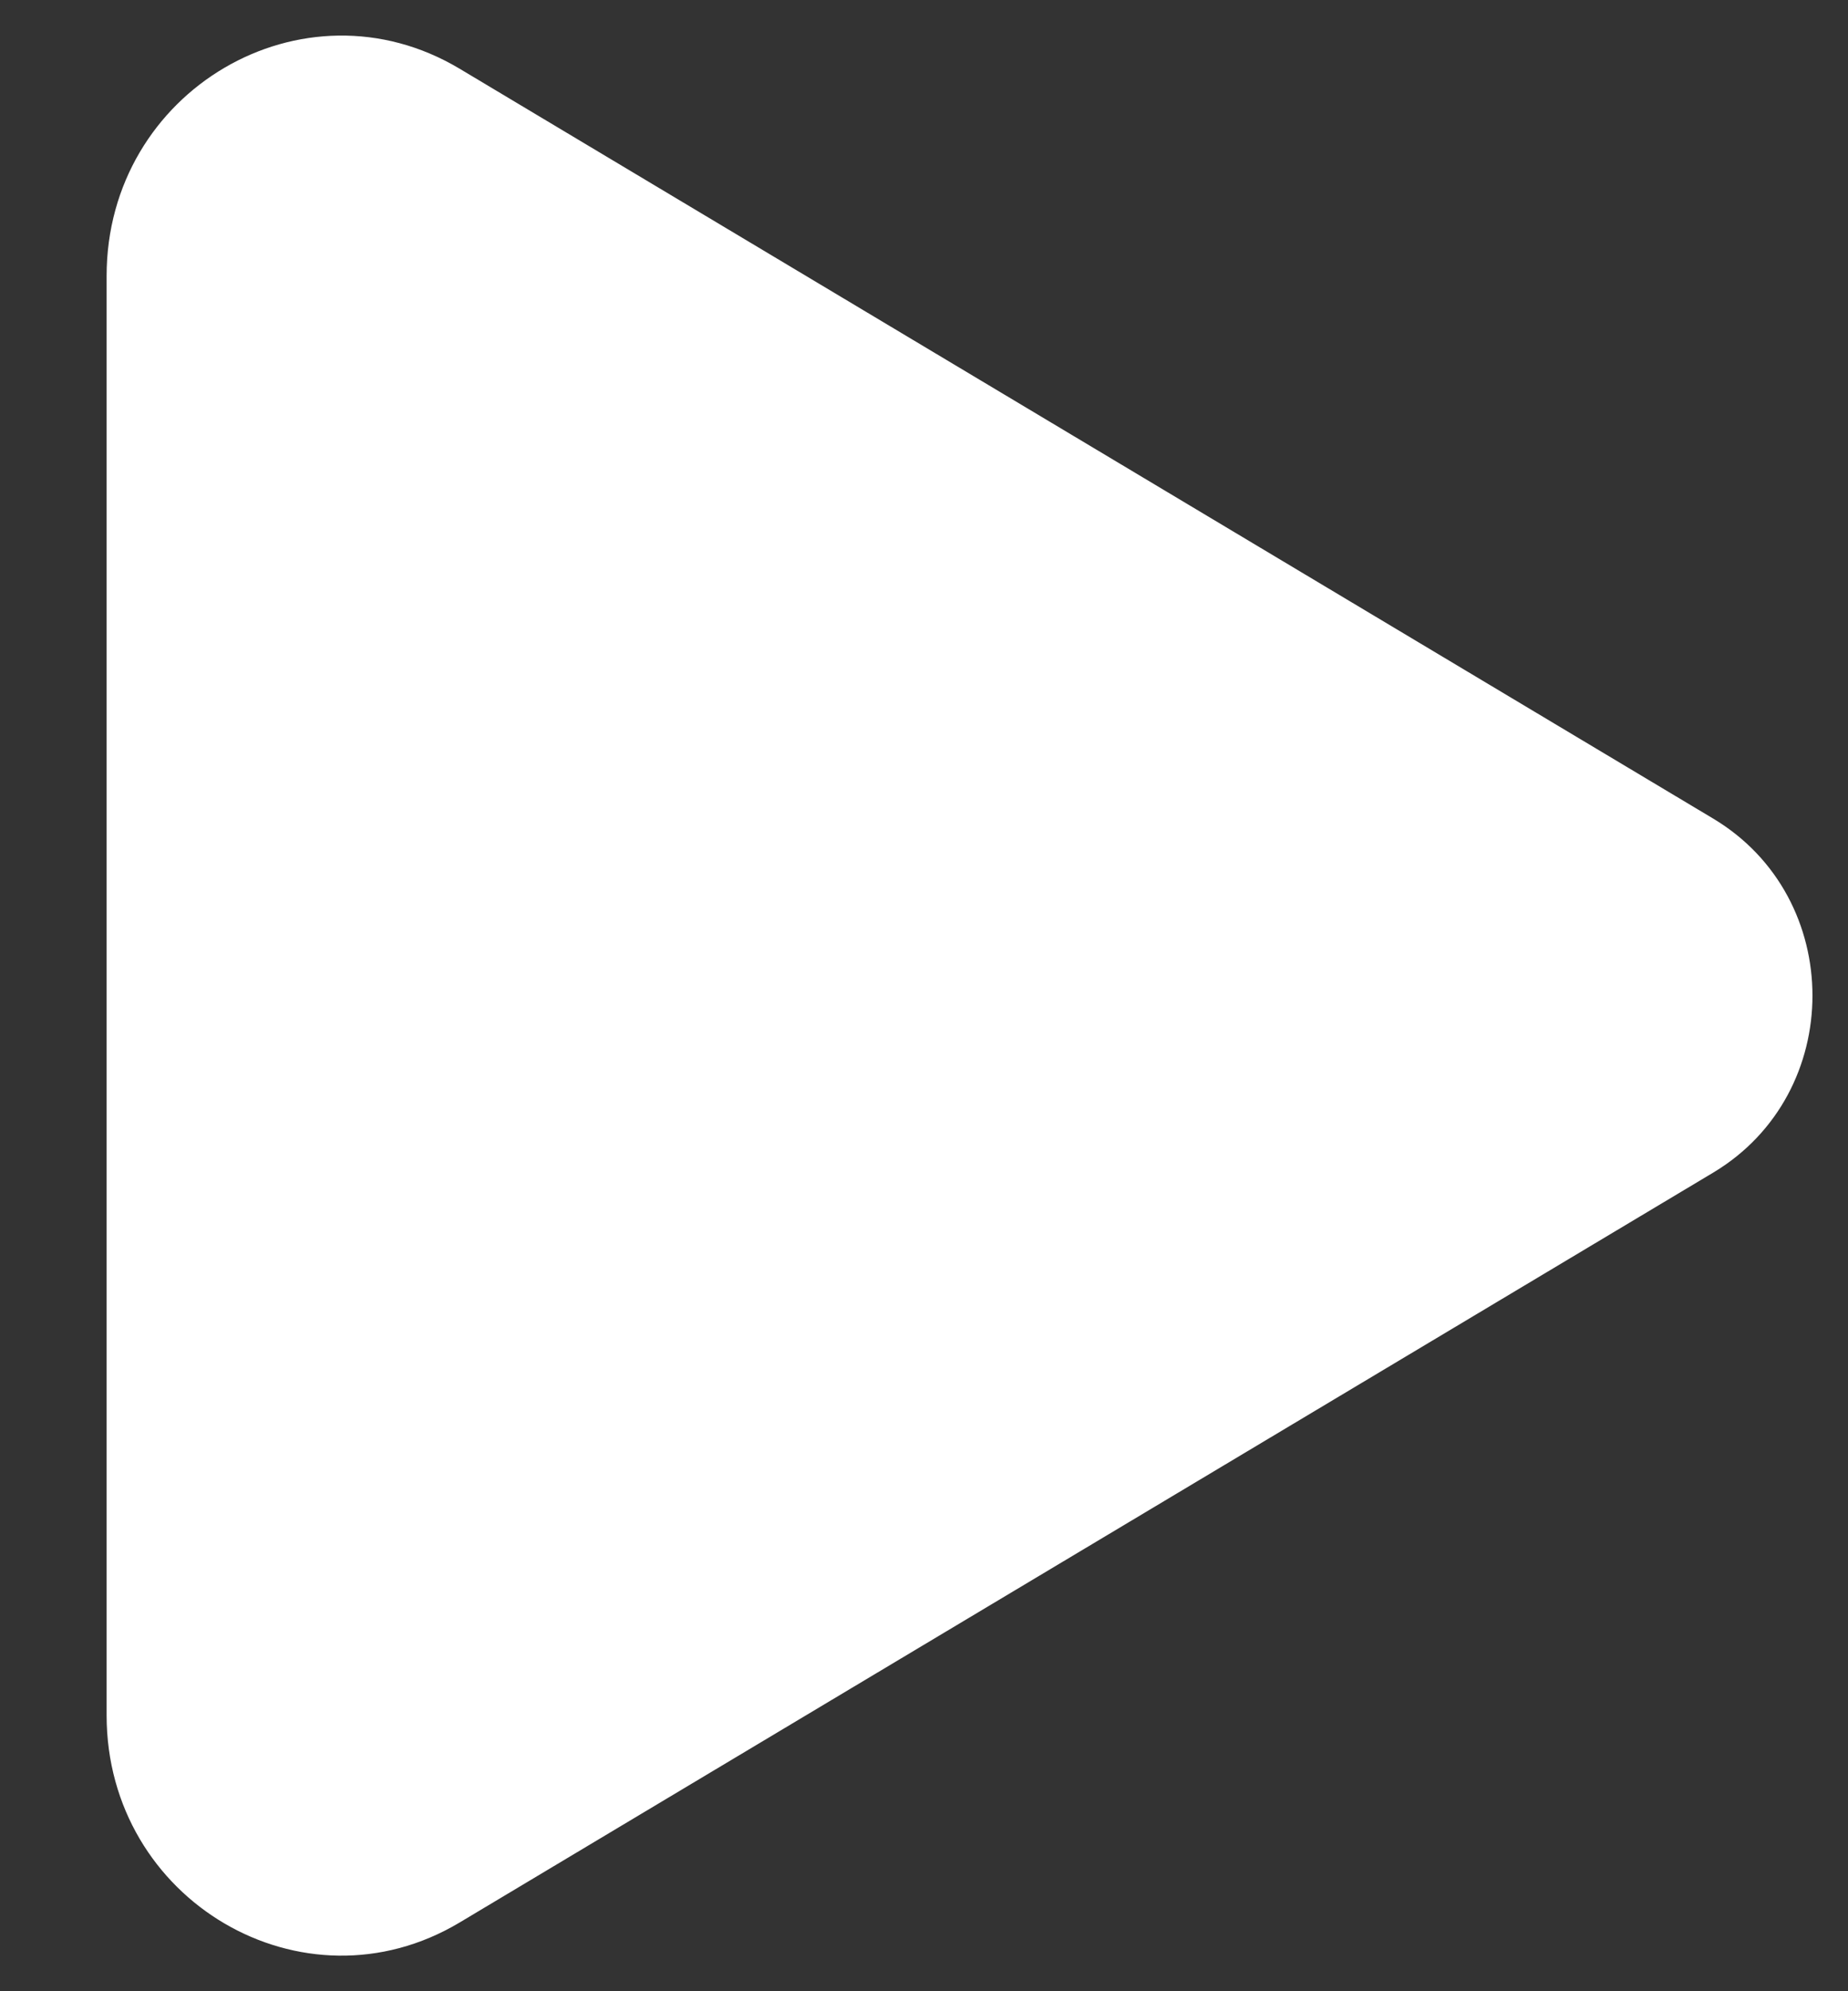 <svg xmlns="http://www.w3.org/2000/svg" width="13" height="14" fill="none"><rect width="100%" height="100%" fill="#333333" stroke="none"/><path fill="#fff" d="M3.233.483C2.133-.174.75.637.75 1.94v10.12c0 1.303 1.383 2.114 2.483 1.457l8.818-5.272c.932-.557.932-1.933 0-2.49L3.233.483Z"/></svg>